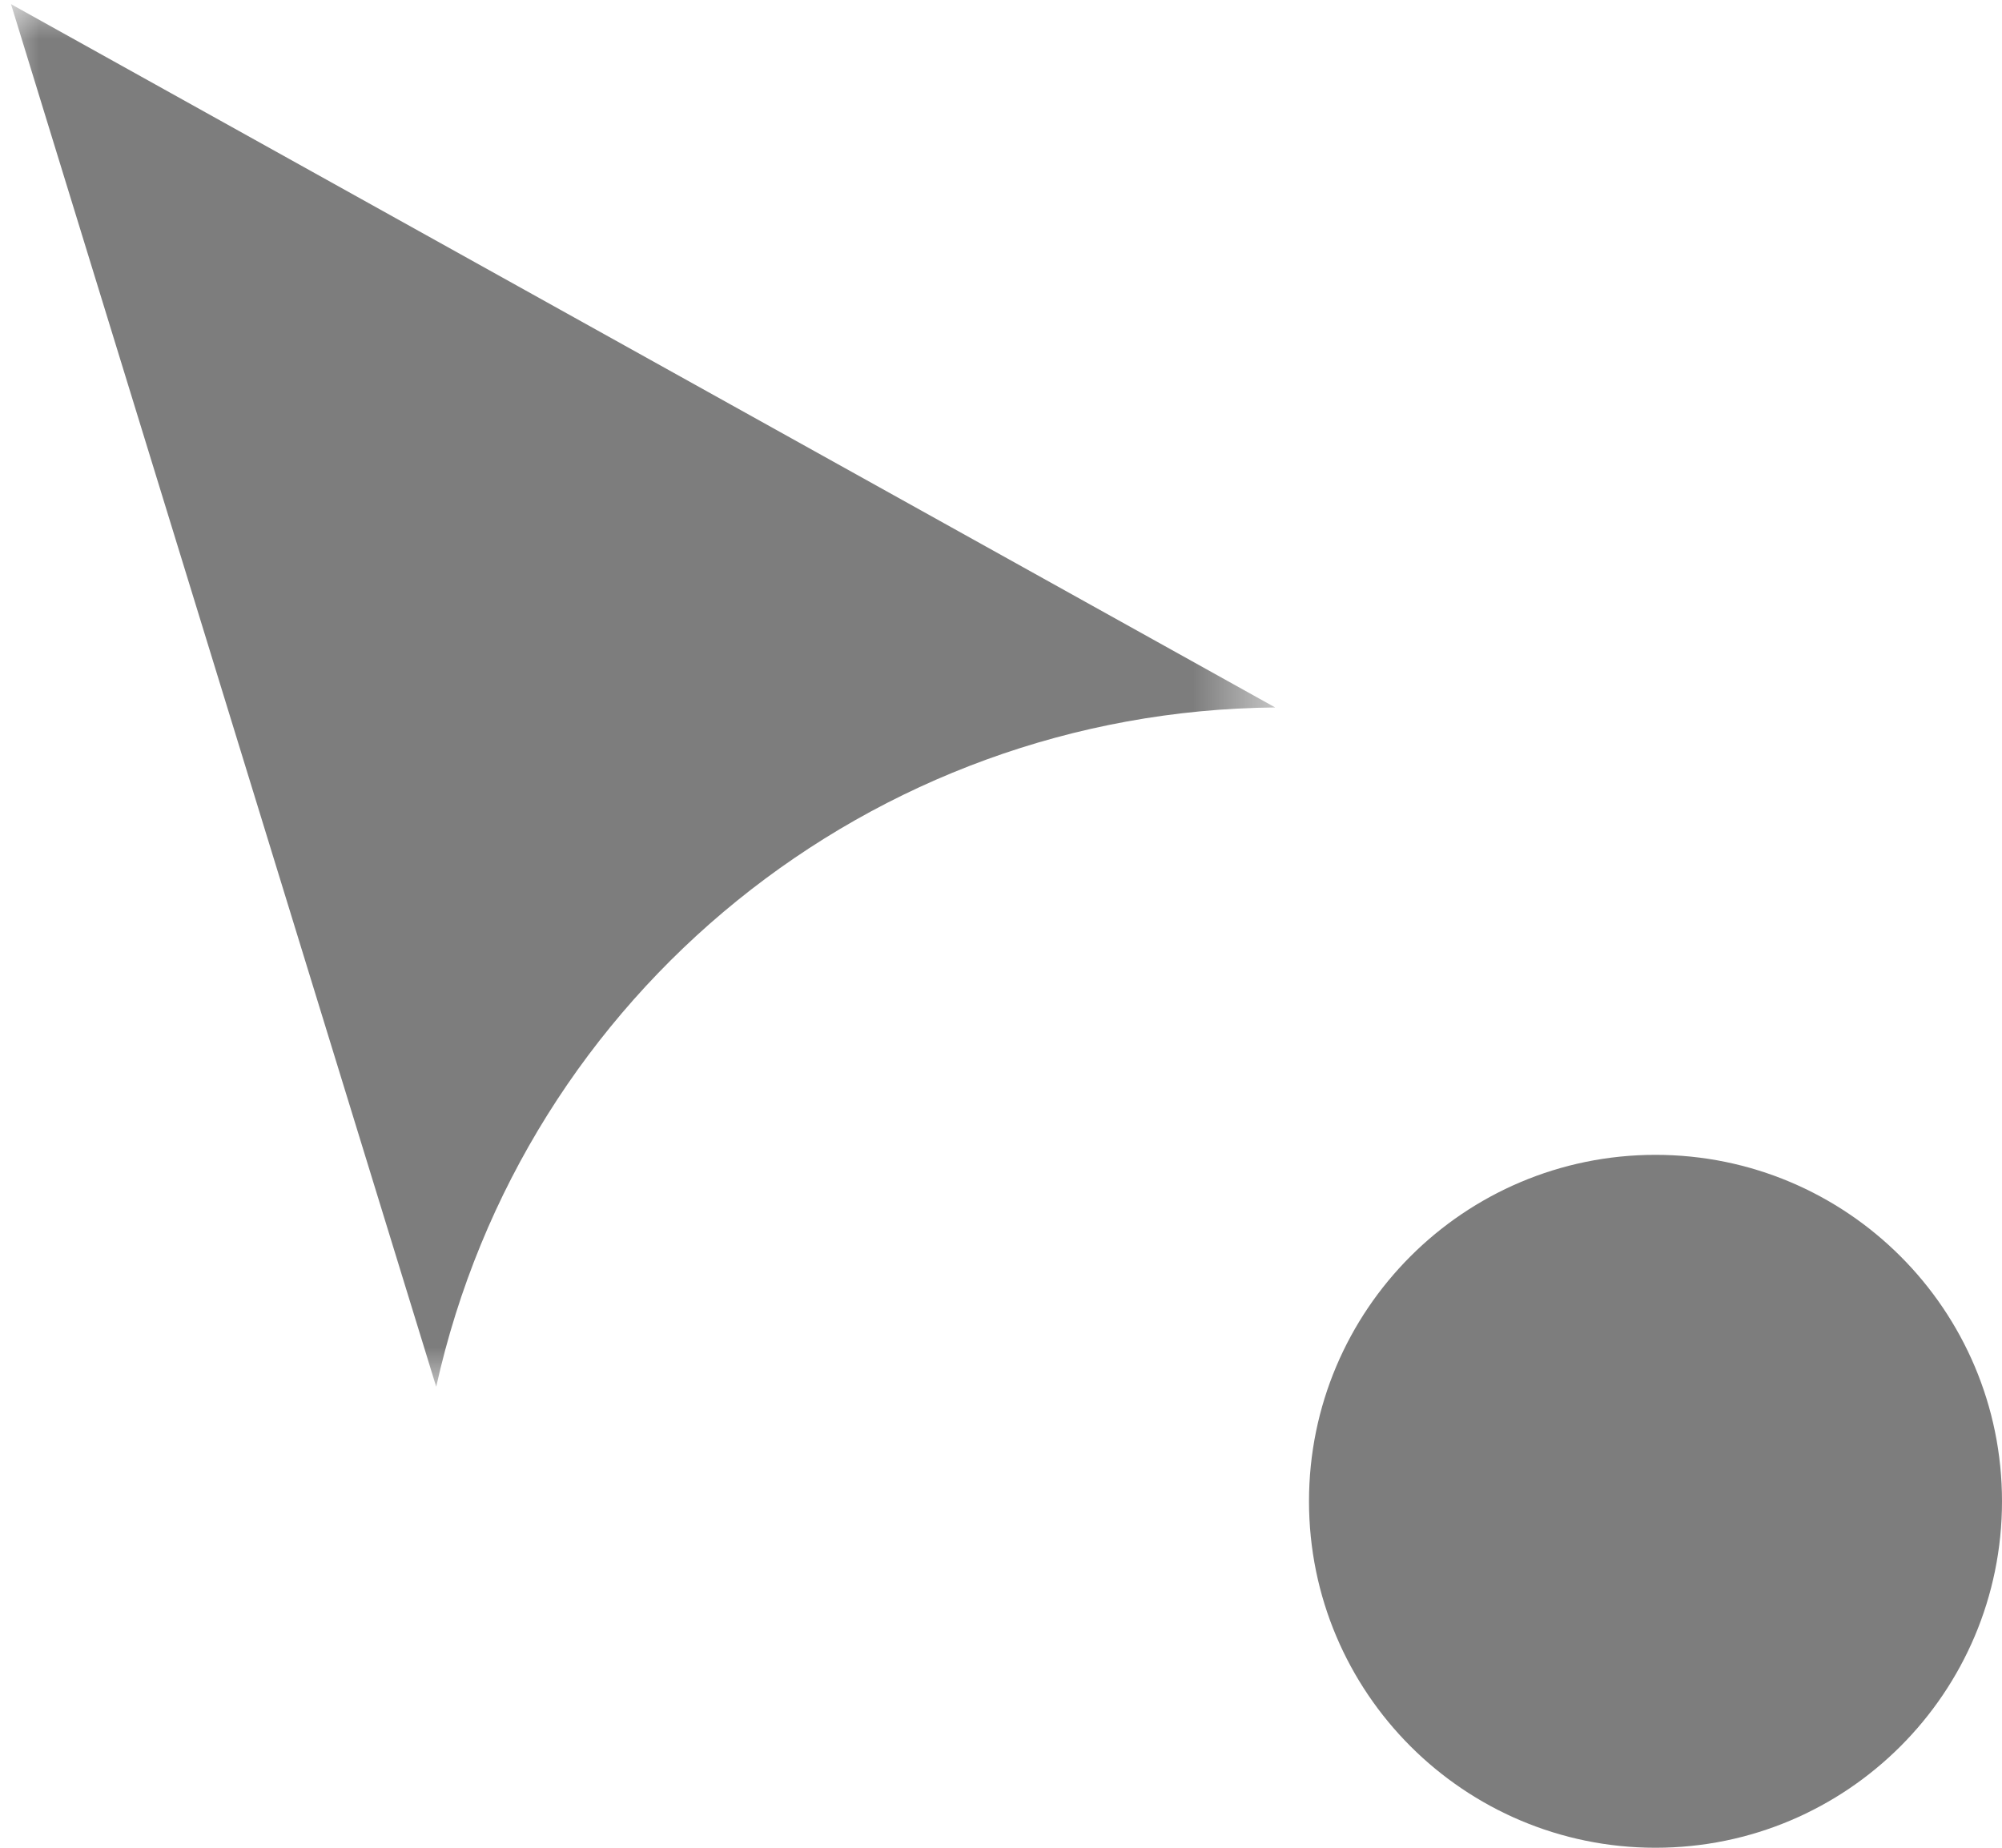 <svg width="26" height="24" viewBox="0 0 26 24" fill="none" xmlns="http://www.w3.org/2000/svg">
<mask id="mask0" mask-type="alpha" maskUnits="userSpaceOnUse" x="0" y="0" width="17" height="18">
<rect width="16.484" height="18" fill="#FFC8C8"/>
</mask>
<g mask="url(#mask0)">
<path d="M0.143 0.054L16.561 9.189V9.189C11.318 9.235 6.801 12.894 5.665 18.012V18.012L0.143 0.054Z" fill="#7D7D7D"/>
</g>
<path d="M21.5 23.5C19.291 23.5 17.5 21.709 17.5 19.5C17.5 17.291 19.291 15.5 21.5 15.5C23.709 15.5 25.5 17.291 25.5 19.5C25.5 21.709 23.709 23.5 21.5 23.5Z" fill="#7D7D7D" stroke="#7D7D7D"/>
</svg>
